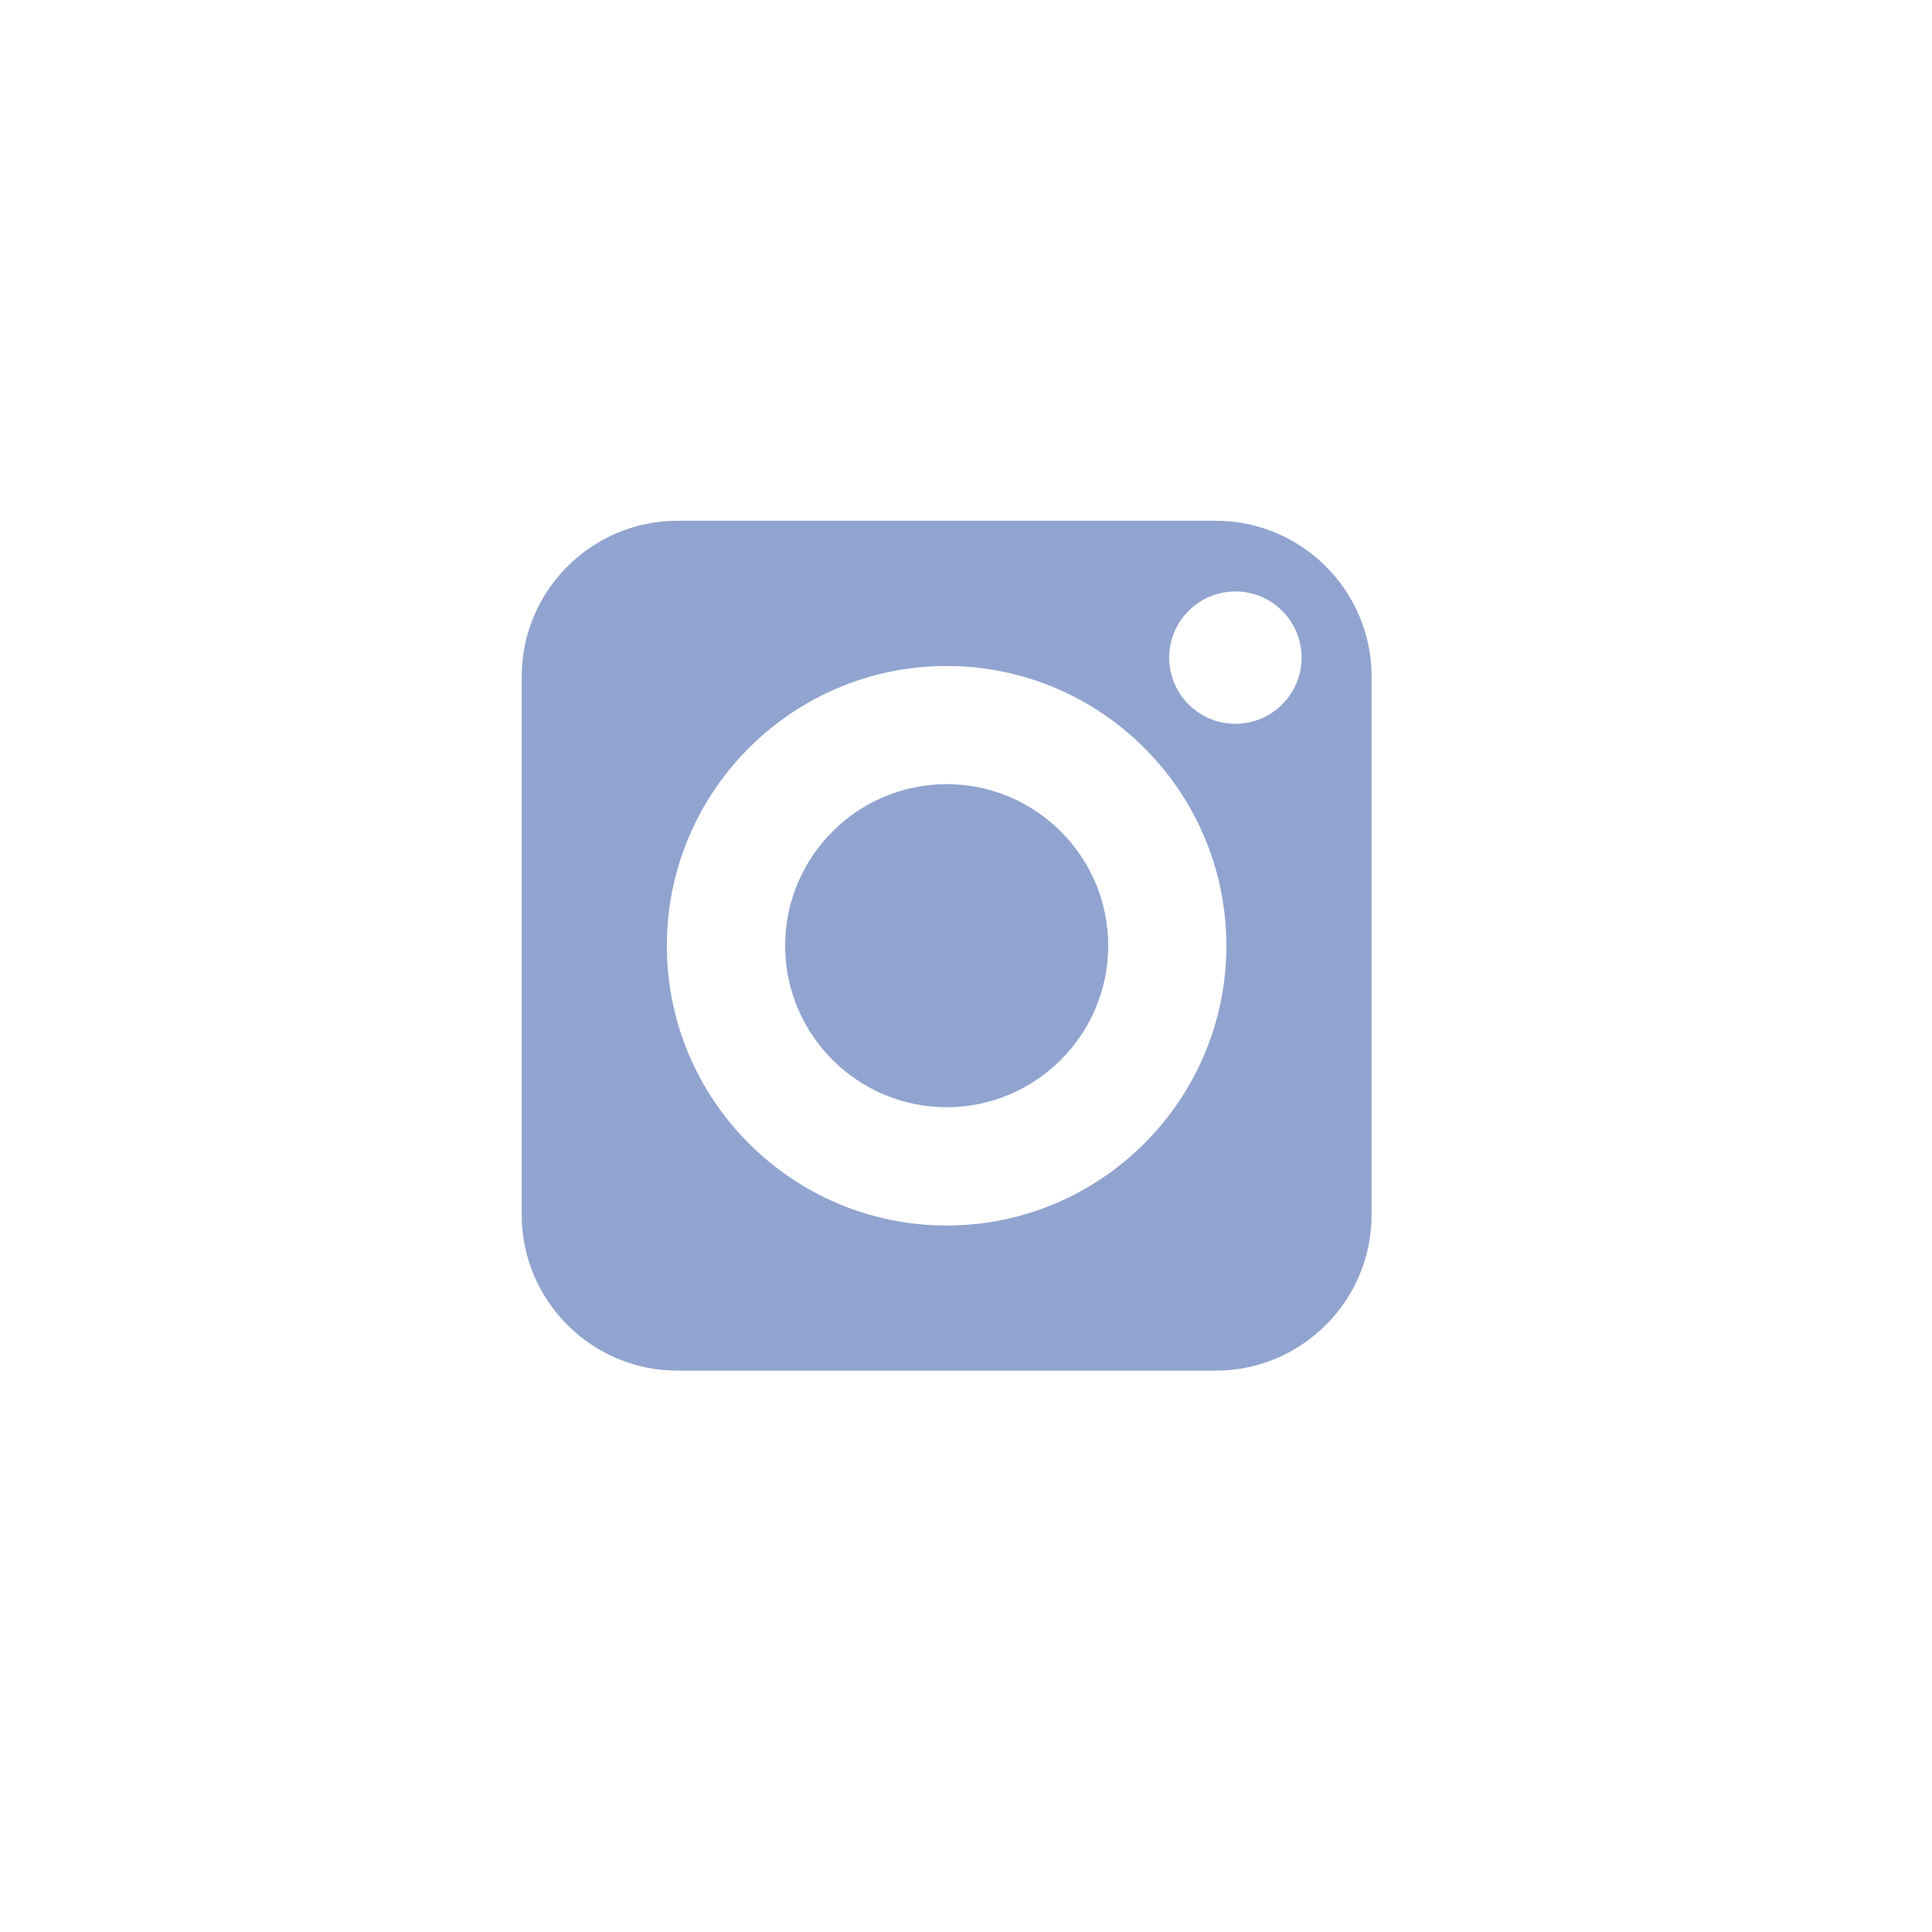 <svg width="31" height="31" viewBox="0 0 31 31" fill="none" xmlns="http://www.w3.org/2000/svg">
<path d="M19.507 8.356H10.871C9.493 8.356 8.371 9.478 8.371 10.856V19.492C8.371 20.871 9.493 21.993 10.871 21.993H19.507C20.886 21.993 22.008 20.871 22.008 19.492V10.856C22.008 9.478 20.886 8.356 19.507 8.356ZM15.189 19.664C12.714 19.664 10.7 17.65 10.7 15.175C10.7 12.699 12.714 10.686 15.189 10.686C17.665 10.686 19.678 12.699 19.678 15.175C19.678 17.649 17.664 19.664 15.189 19.664ZM19.823 11.614C19.237 11.614 18.76 11.137 18.76 10.552C18.76 9.966 19.237 9.49 19.823 9.49C20.408 9.49 20.885 9.966 20.885 10.552C20.885 11.137 20.408 11.614 19.823 11.614Z" fill="#91A4CF"/>
<path d="M15.19 12.582C13.761 12.582 12.598 13.745 12.598 15.174C12.598 16.603 13.761 17.766 15.19 17.766C16.619 17.766 17.782 16.603 17.782 15.174C17.782 13.745 16.619 12.582 15.19 12.582Z" fill="#91A4CF"/>
</svg>
